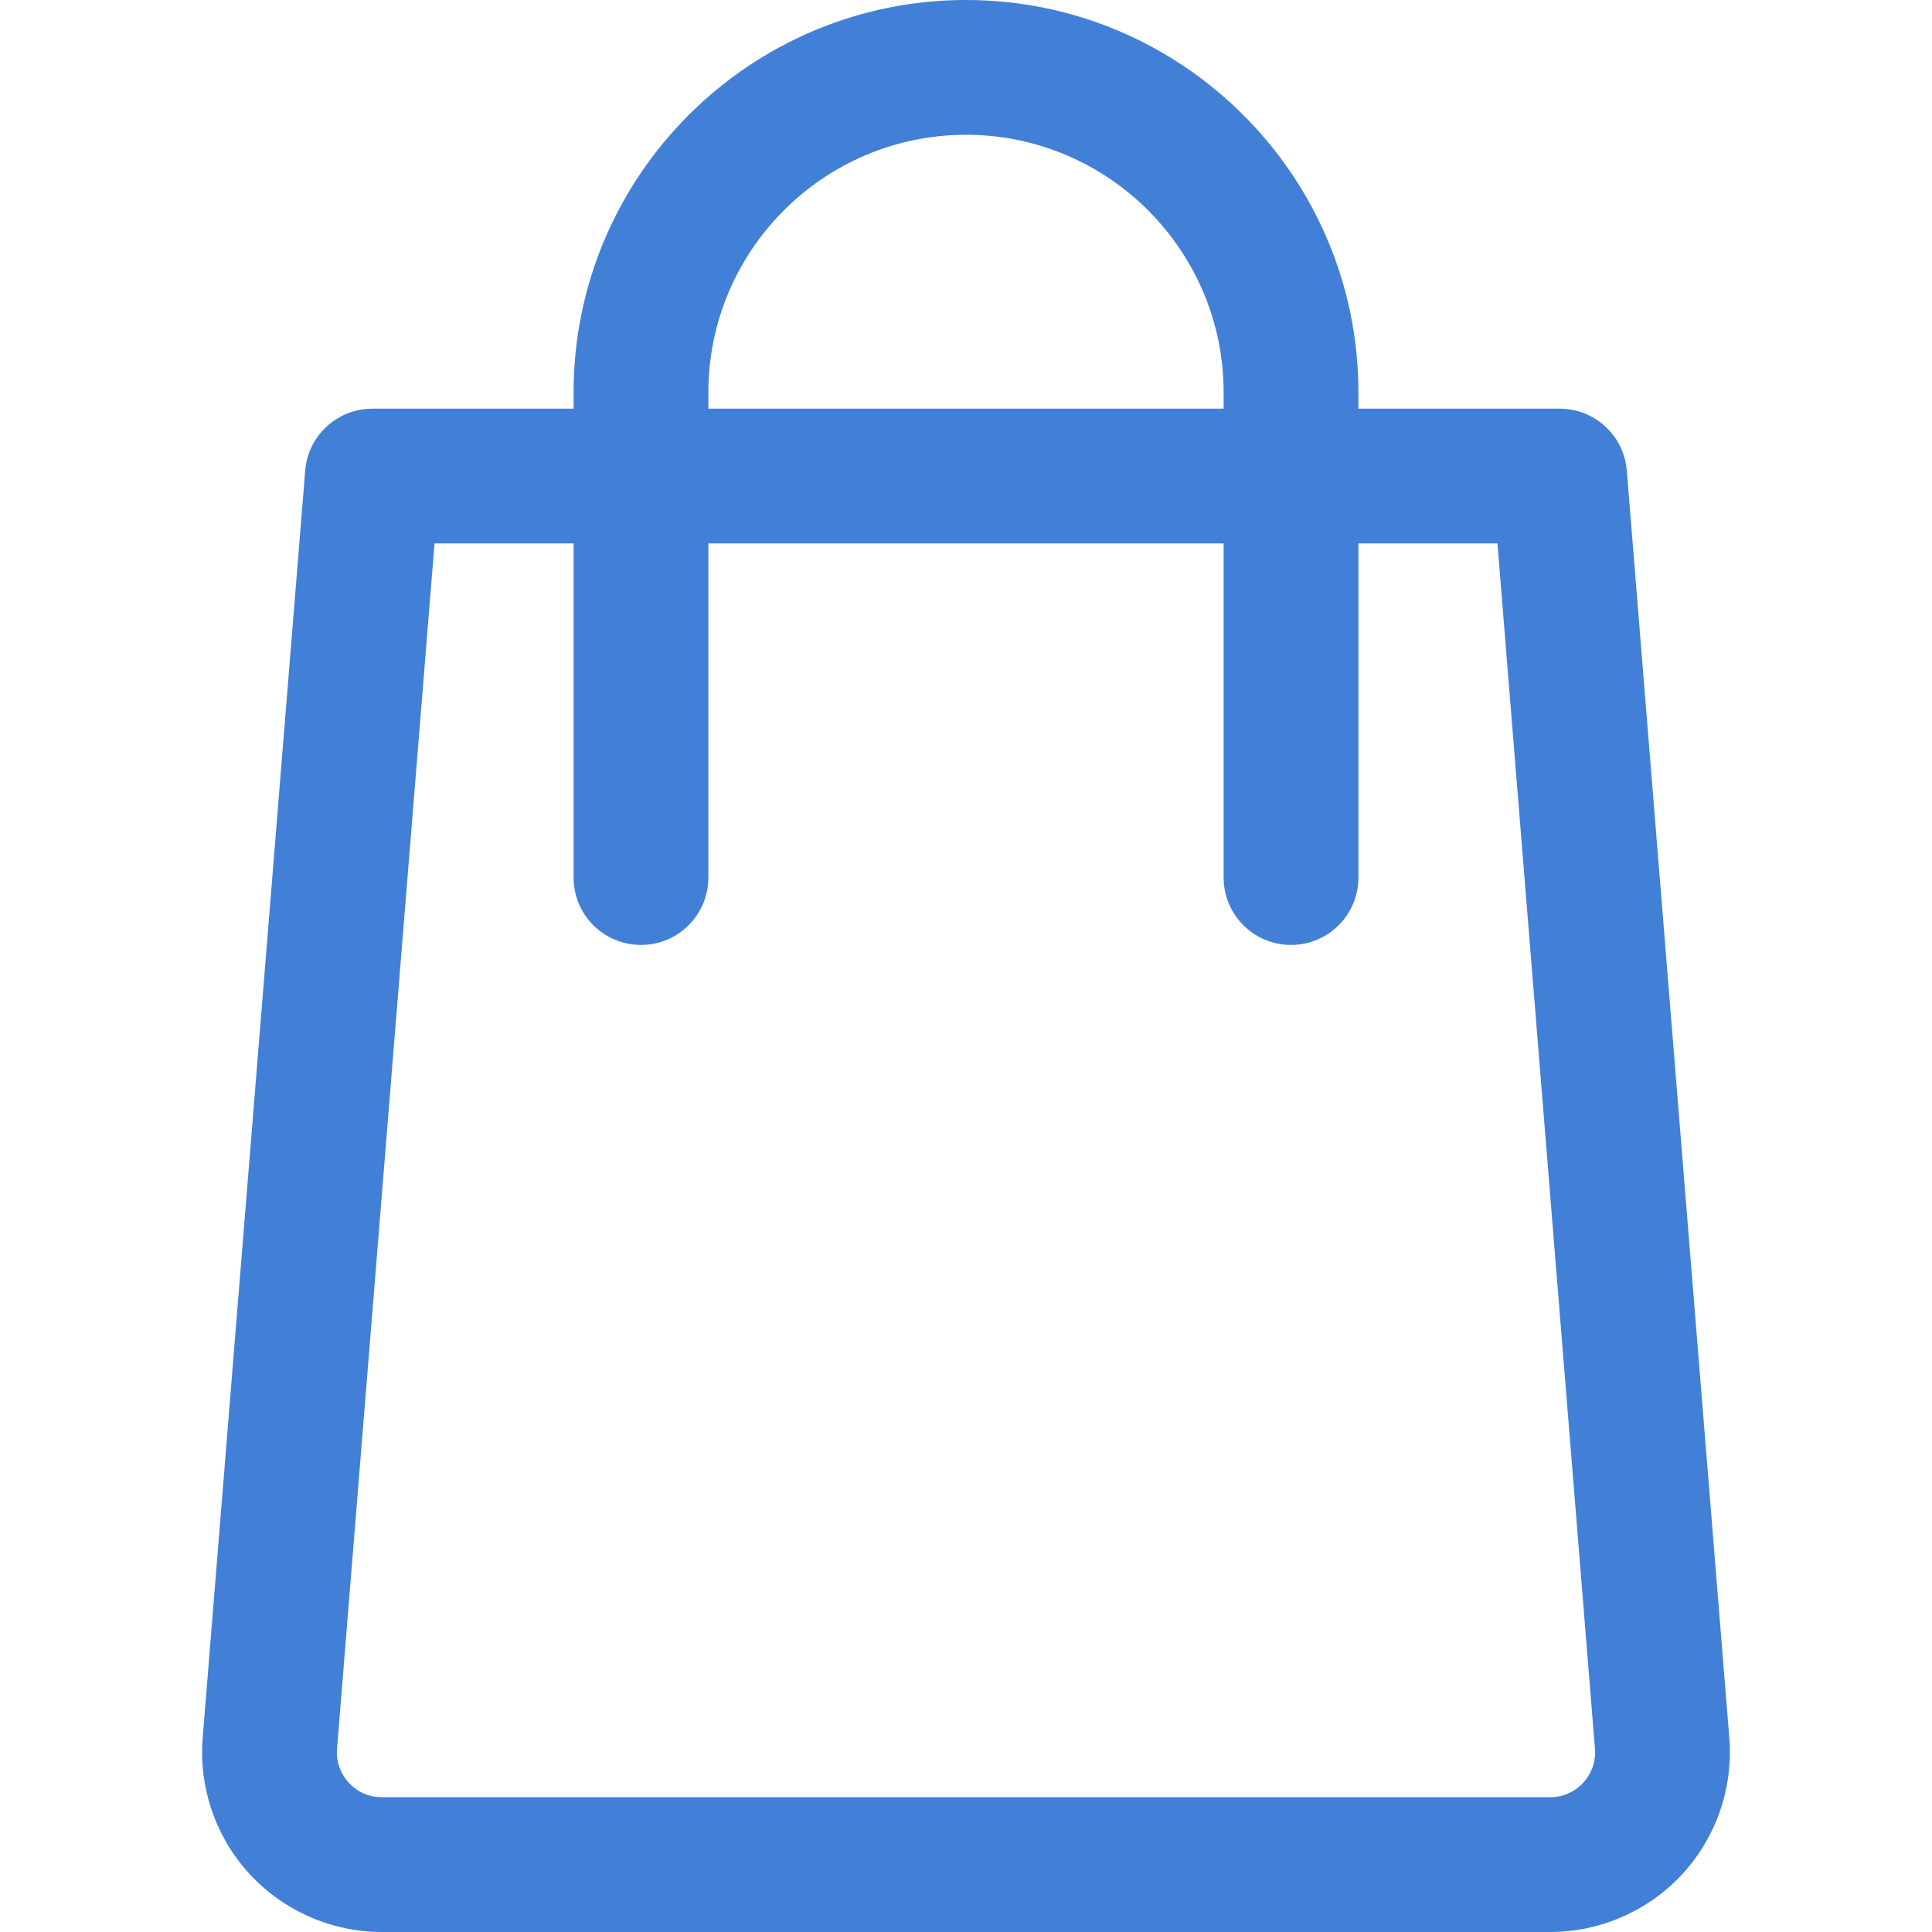 <svg xmlns="http://www.w3.org/2000/svg" version="1.1" xmlns:xlink="http://www.w3.org/1999/xlink" width="32" height="32" x="0" y="0" viewBox="0 0 494.073 494.073" style="enable-background:new 0 0 512 512" xml:space="preserve" class=""><g><path d="m442.242 444.401-26.215-324.049c-.724-8.951-8.198-15.845-17.178-15.845h-51.458v-4.159C347.391 45.018 302.373 0 247.037 0S146.683 45.018 146.683 100.354v4.159H95.225c-8.979 0-16.454 6.894-17.178 15.845L51.832 444.401c-1.034 12.76 3.344 25.468 12.019 34.867 8.681 9.41 20.998 14.805 33.792 14.805h298.788c12.8 0 25.112-5.395 33.792-14.805 8.675-9.405 13.047-22.113 12.019-34.867zM181.153 100.354c0-36.326 29.558-65.884 65.884-65.884s65.884 29.558 65.884 65.884v4.159H181.153zm223.729 355.543c-1.275 1.39-4.068 3.706-8.451 3.706H97.643c-4.383 0-7.176-2.315-8.451-3.706-1.275-1.379-3.355-4.349-2.999-8.715l24.933-308.204h35.556v85.44c0 9.52 7.716 17.235 17.235 17.235s17.235-7.716 17.235-17.235v-85.44H312.92v85.44c0 9.52 7.716 17.235 17.235 17.235 9.52 0 17.235-7.716 17.235-17.235v-85.44h35.556l24.933 308.21c.358 4.366-1.727 7.33-2.997 8.709z" fill="#4280d8" opacity="1" data-original="#000000" class=""></path></g></svg>